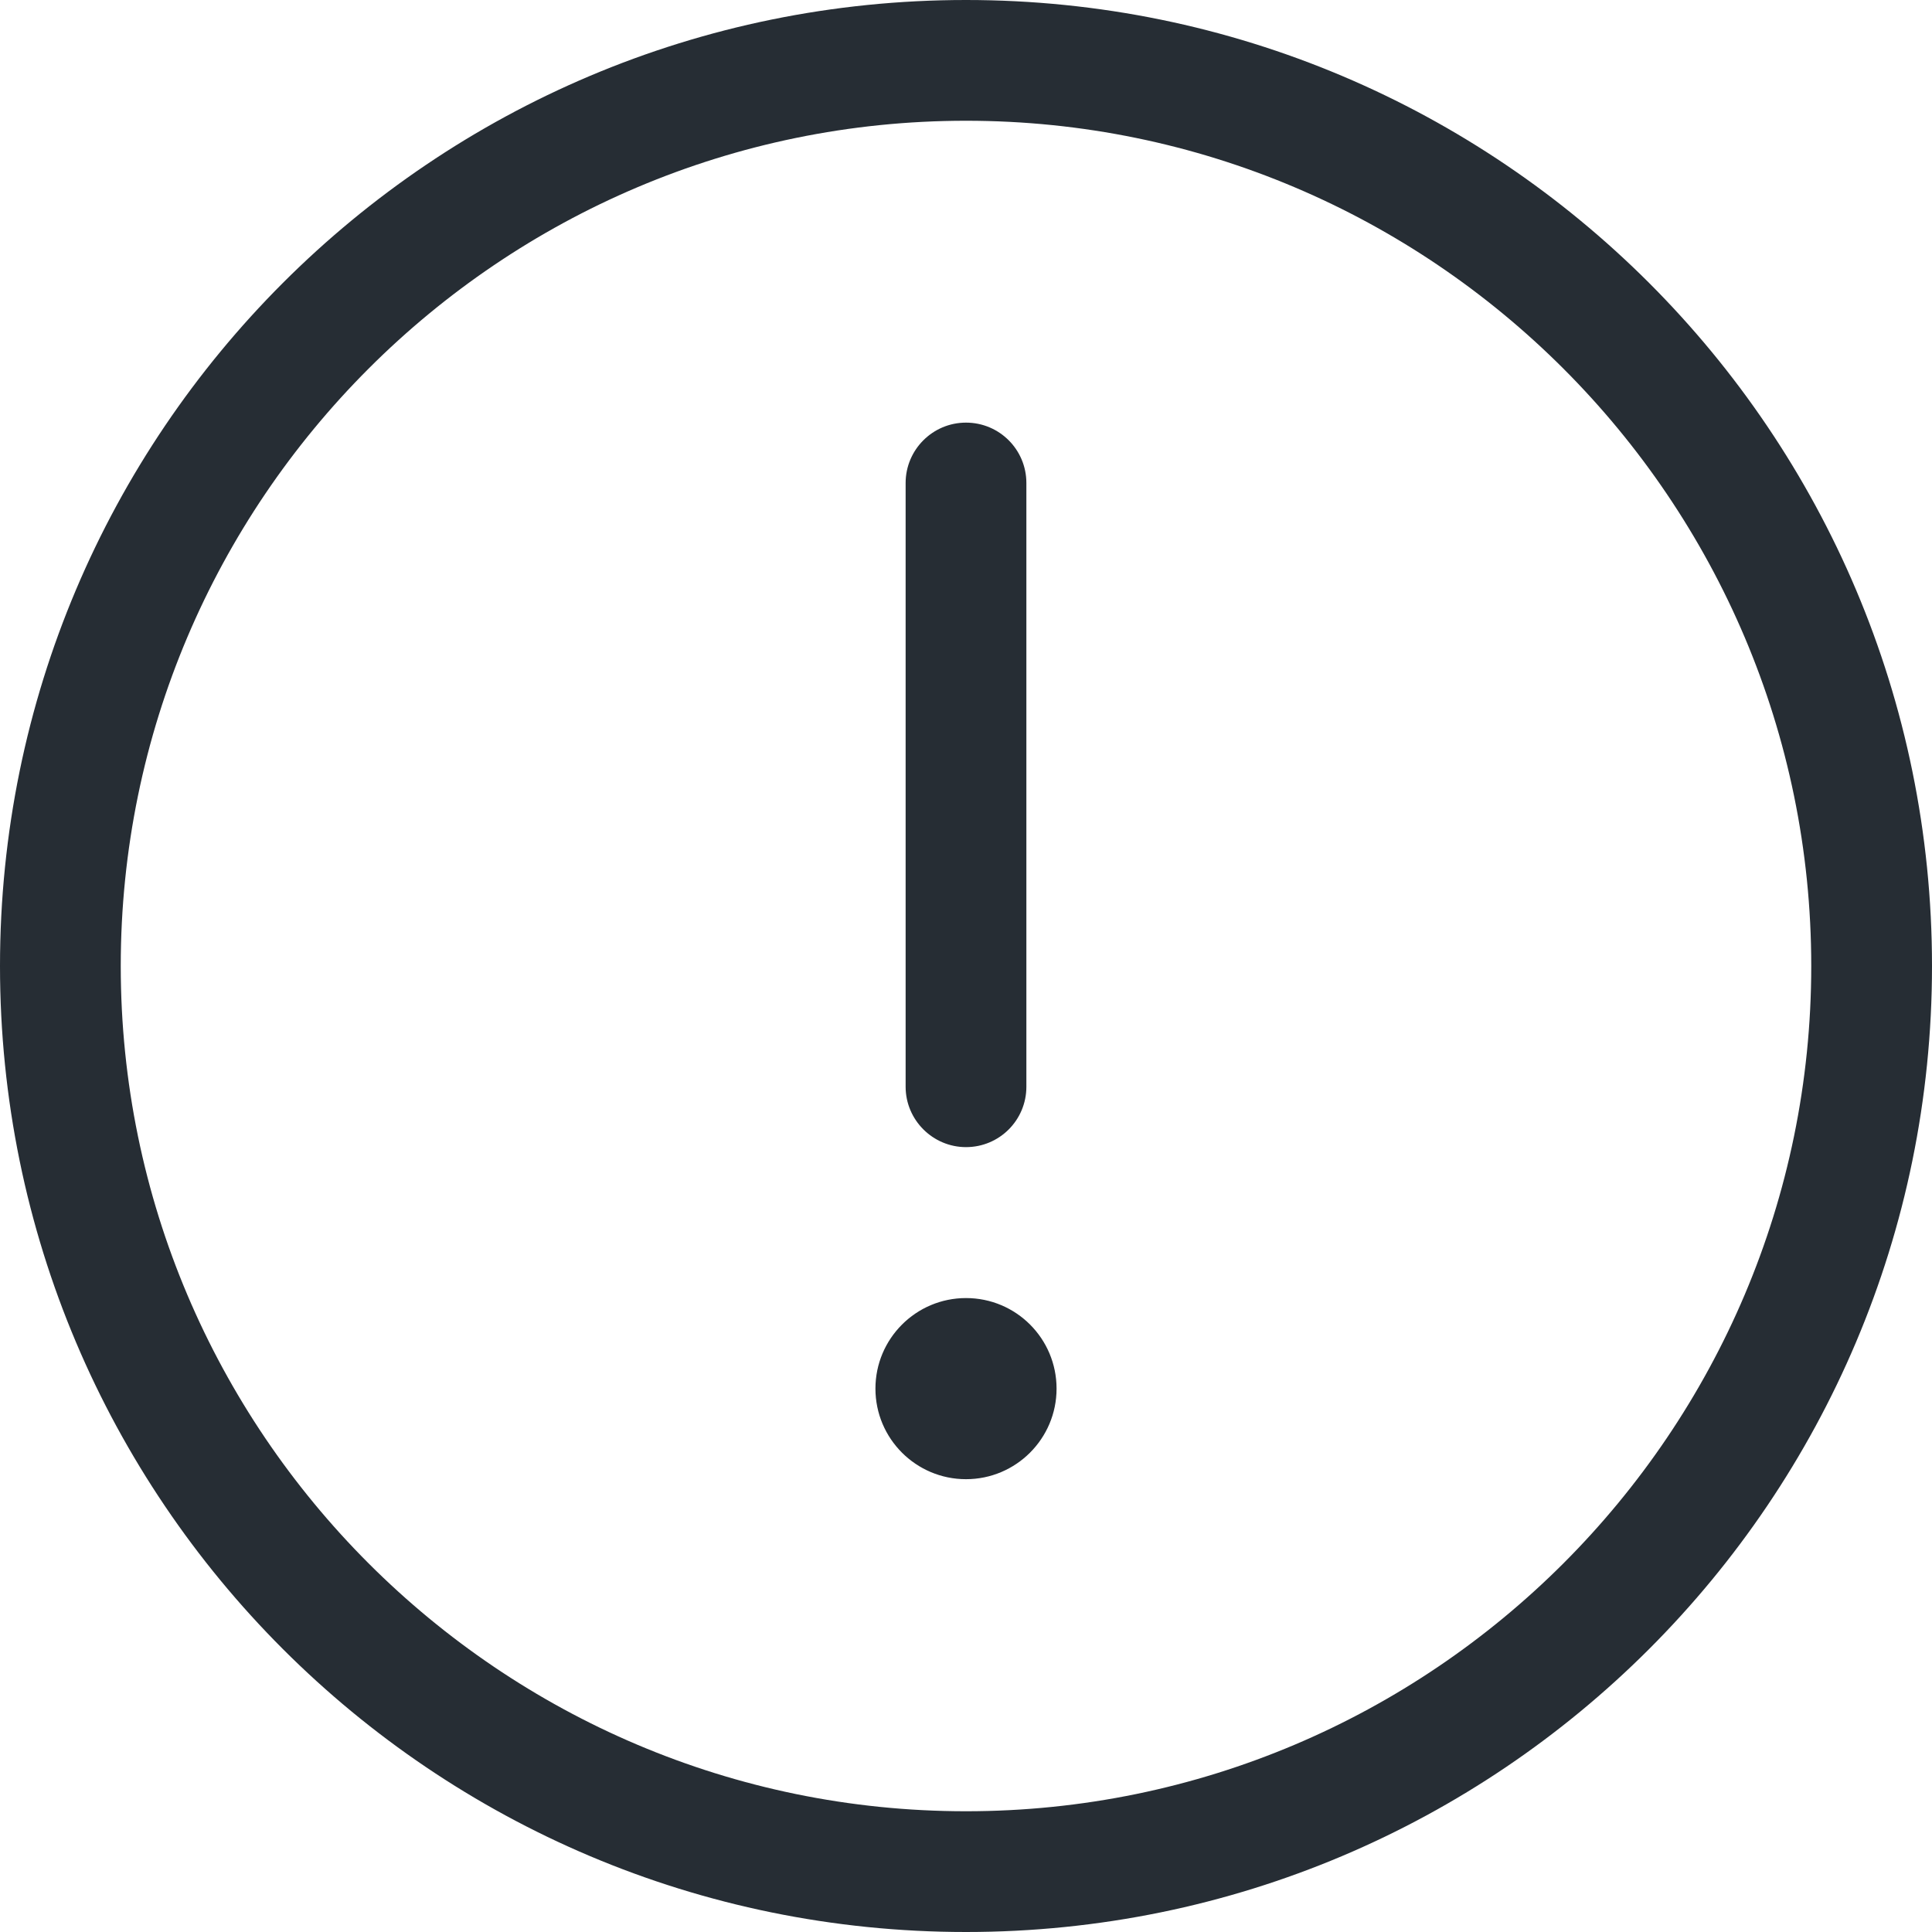 <svg width="32" height="32" viewBox="0 0 32 32" fill="none" xmlns="http://www.w3.org/2000/svg">
<g clip-path="url(#clip0_1_3512)">
<path d="M16 0C7.162 0 0 7.162 0 16C0 24.837 7.162 32 16 32C24.837 32 32 24.837 32 16C32 7.162 24.837 0 16 0ZM16 30C8.281 30 2 23.719 2 16C2 8.281 8.281 2 16 2C23.719 2 30 8.281 30 16C30 23.719 23.719 30 16 30ZM16 19C16.553 19 17 18.553 17 18V8C17 7.447 16.553 7 16 7C15.447 7 15 7.45 15 8V18C15 18.55 15.45 19 16 19ZM16 21.5C15.172 21.5 14.5 22.172 14.5 23C14.5 23.828 15.172 24.5 16 24.5C16.828 24.5 17.5 23.828 17.5 23C17.5 22.172 16.831 21.5 16 21.5Z" fill="#262D34"/>
</g>
<defs>
<clipPath id="clip0_1_3512">
<rect width="32" height="32" fill="white"/>
</clipPath>
</defs>
</svg>
